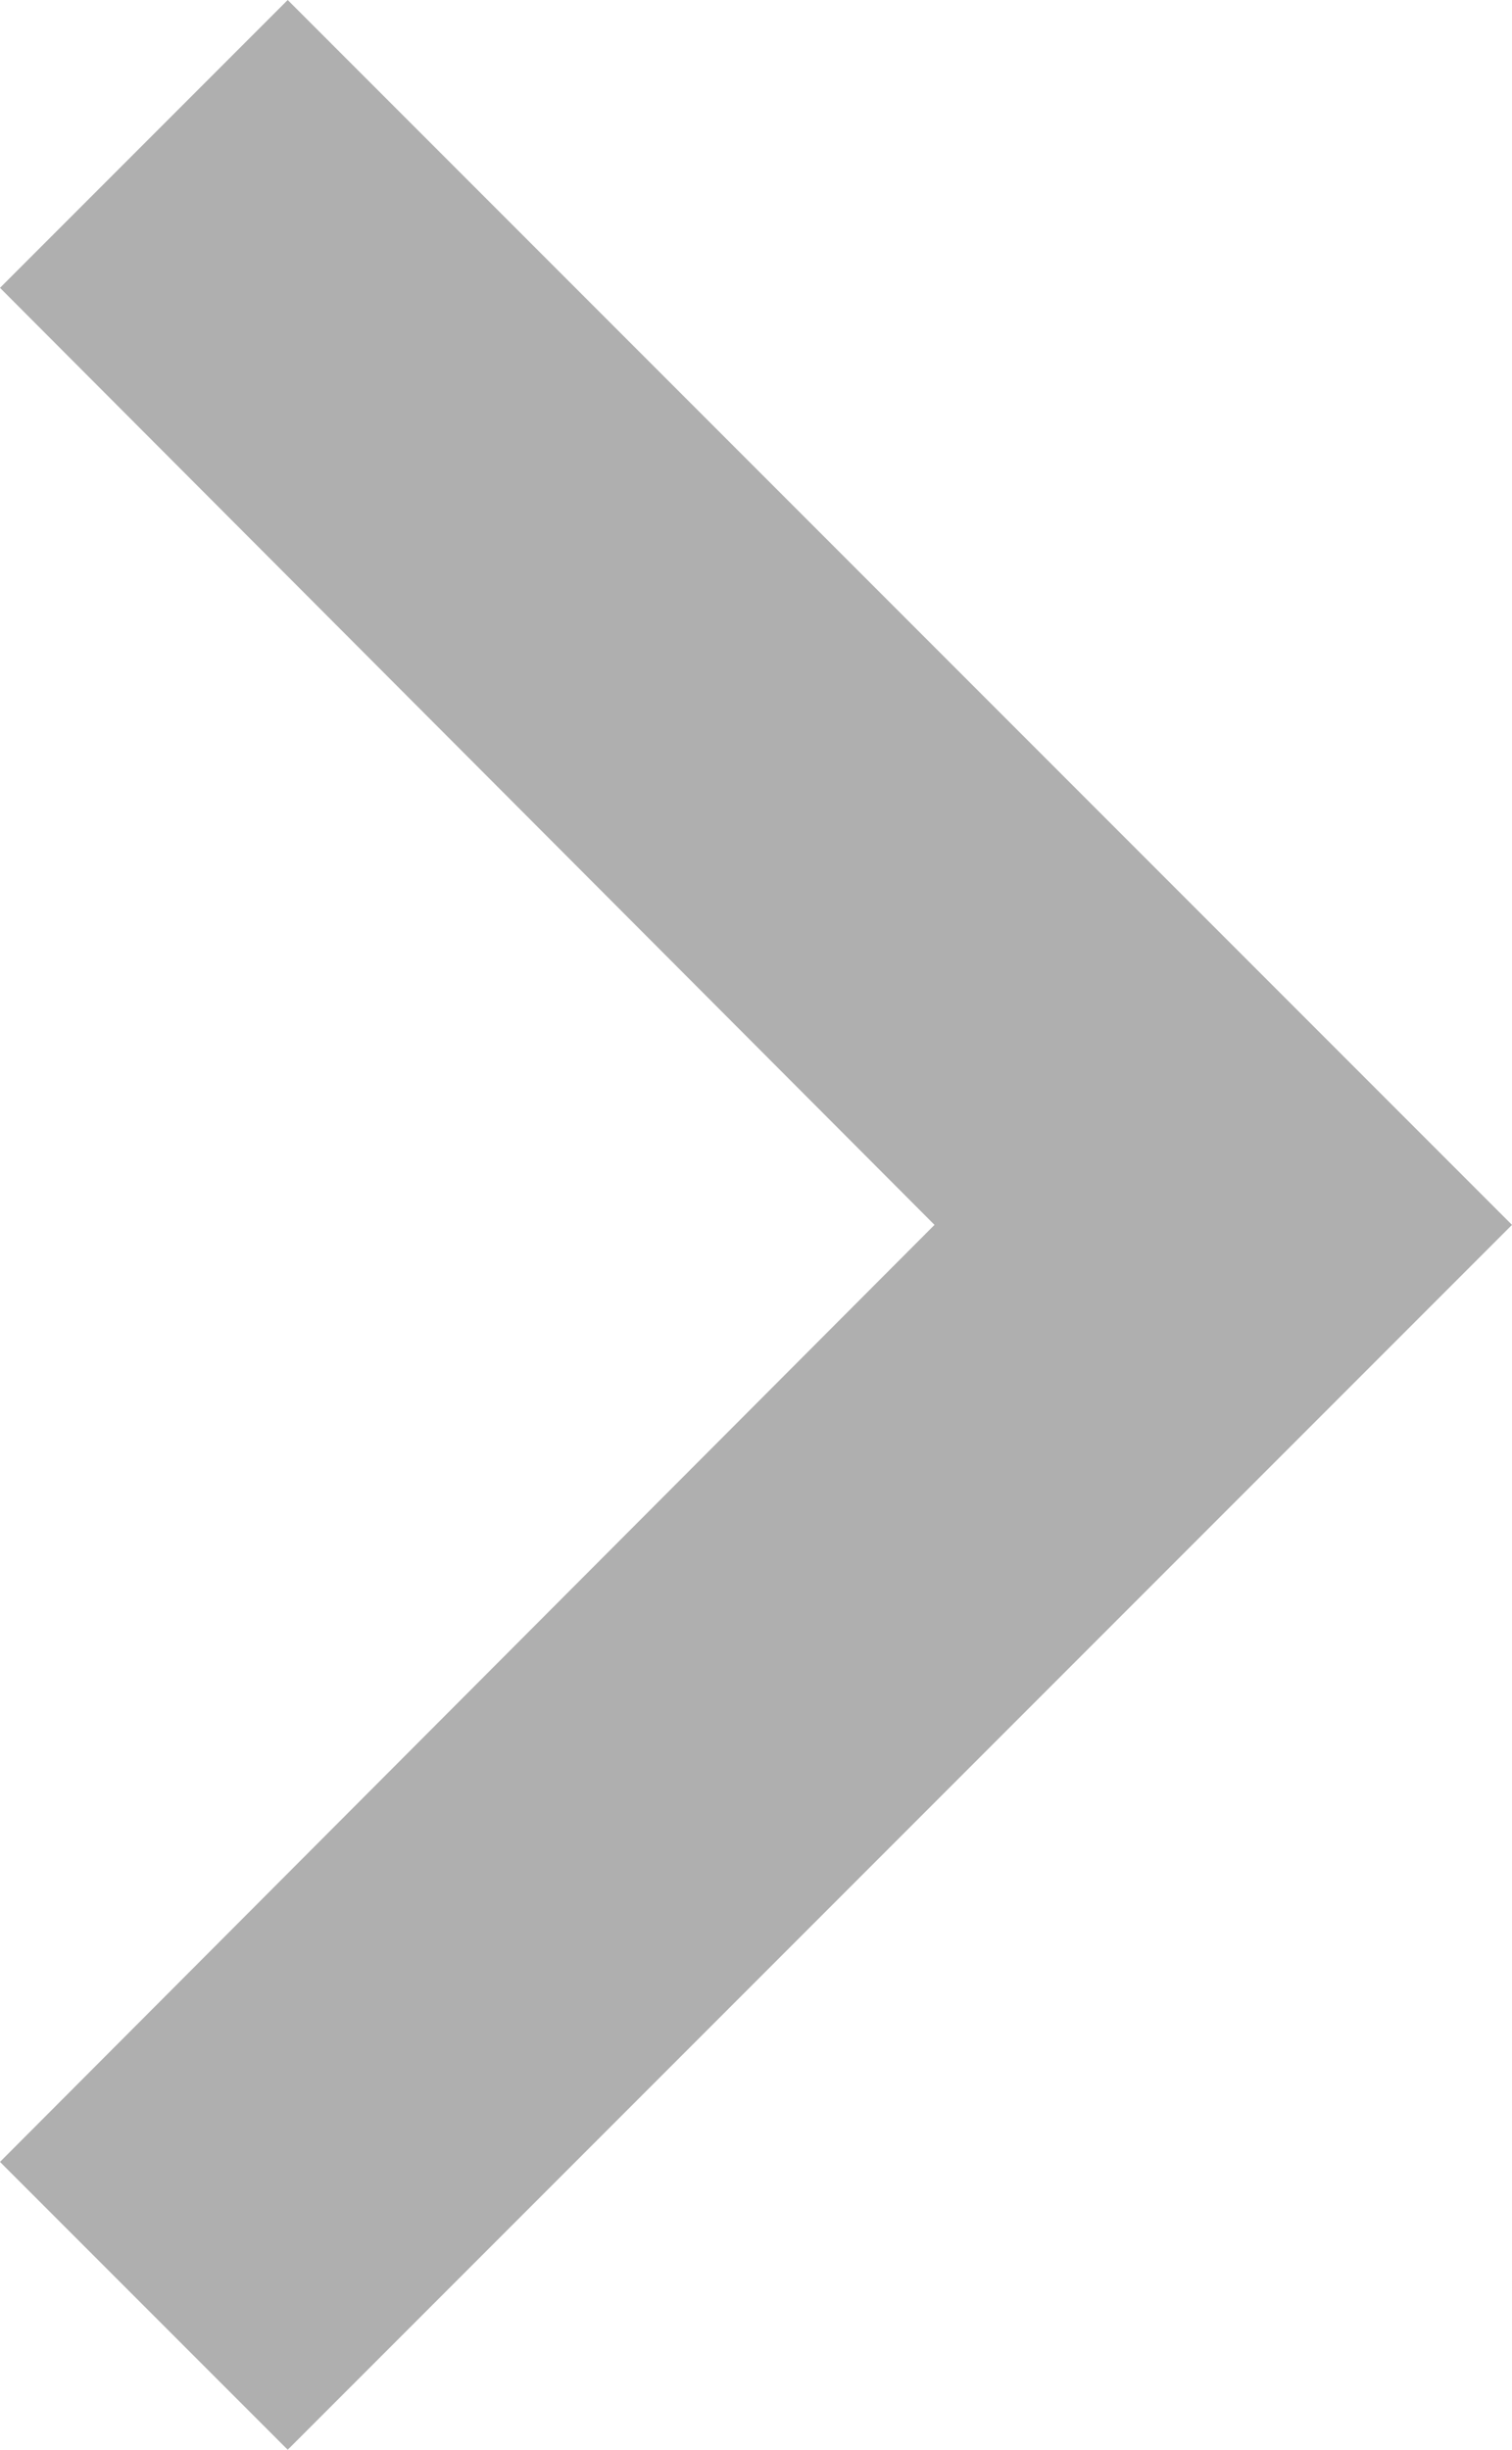 <svg xmlns="http://www.w3.org/2000/svg" width="12.35" height="20" viewBox="0 0 12.35 20">
  <path id="오른쪽_화살표_비활성화" data-name="오른쪽 화살표 비활성화" d="M10.94,6,8.59,8.35,16.223,16,8.59,23.65,10.94,26l10-10Z" transform="translate(-8.59 -6)" fill="#afafaf"/>
</svg>
